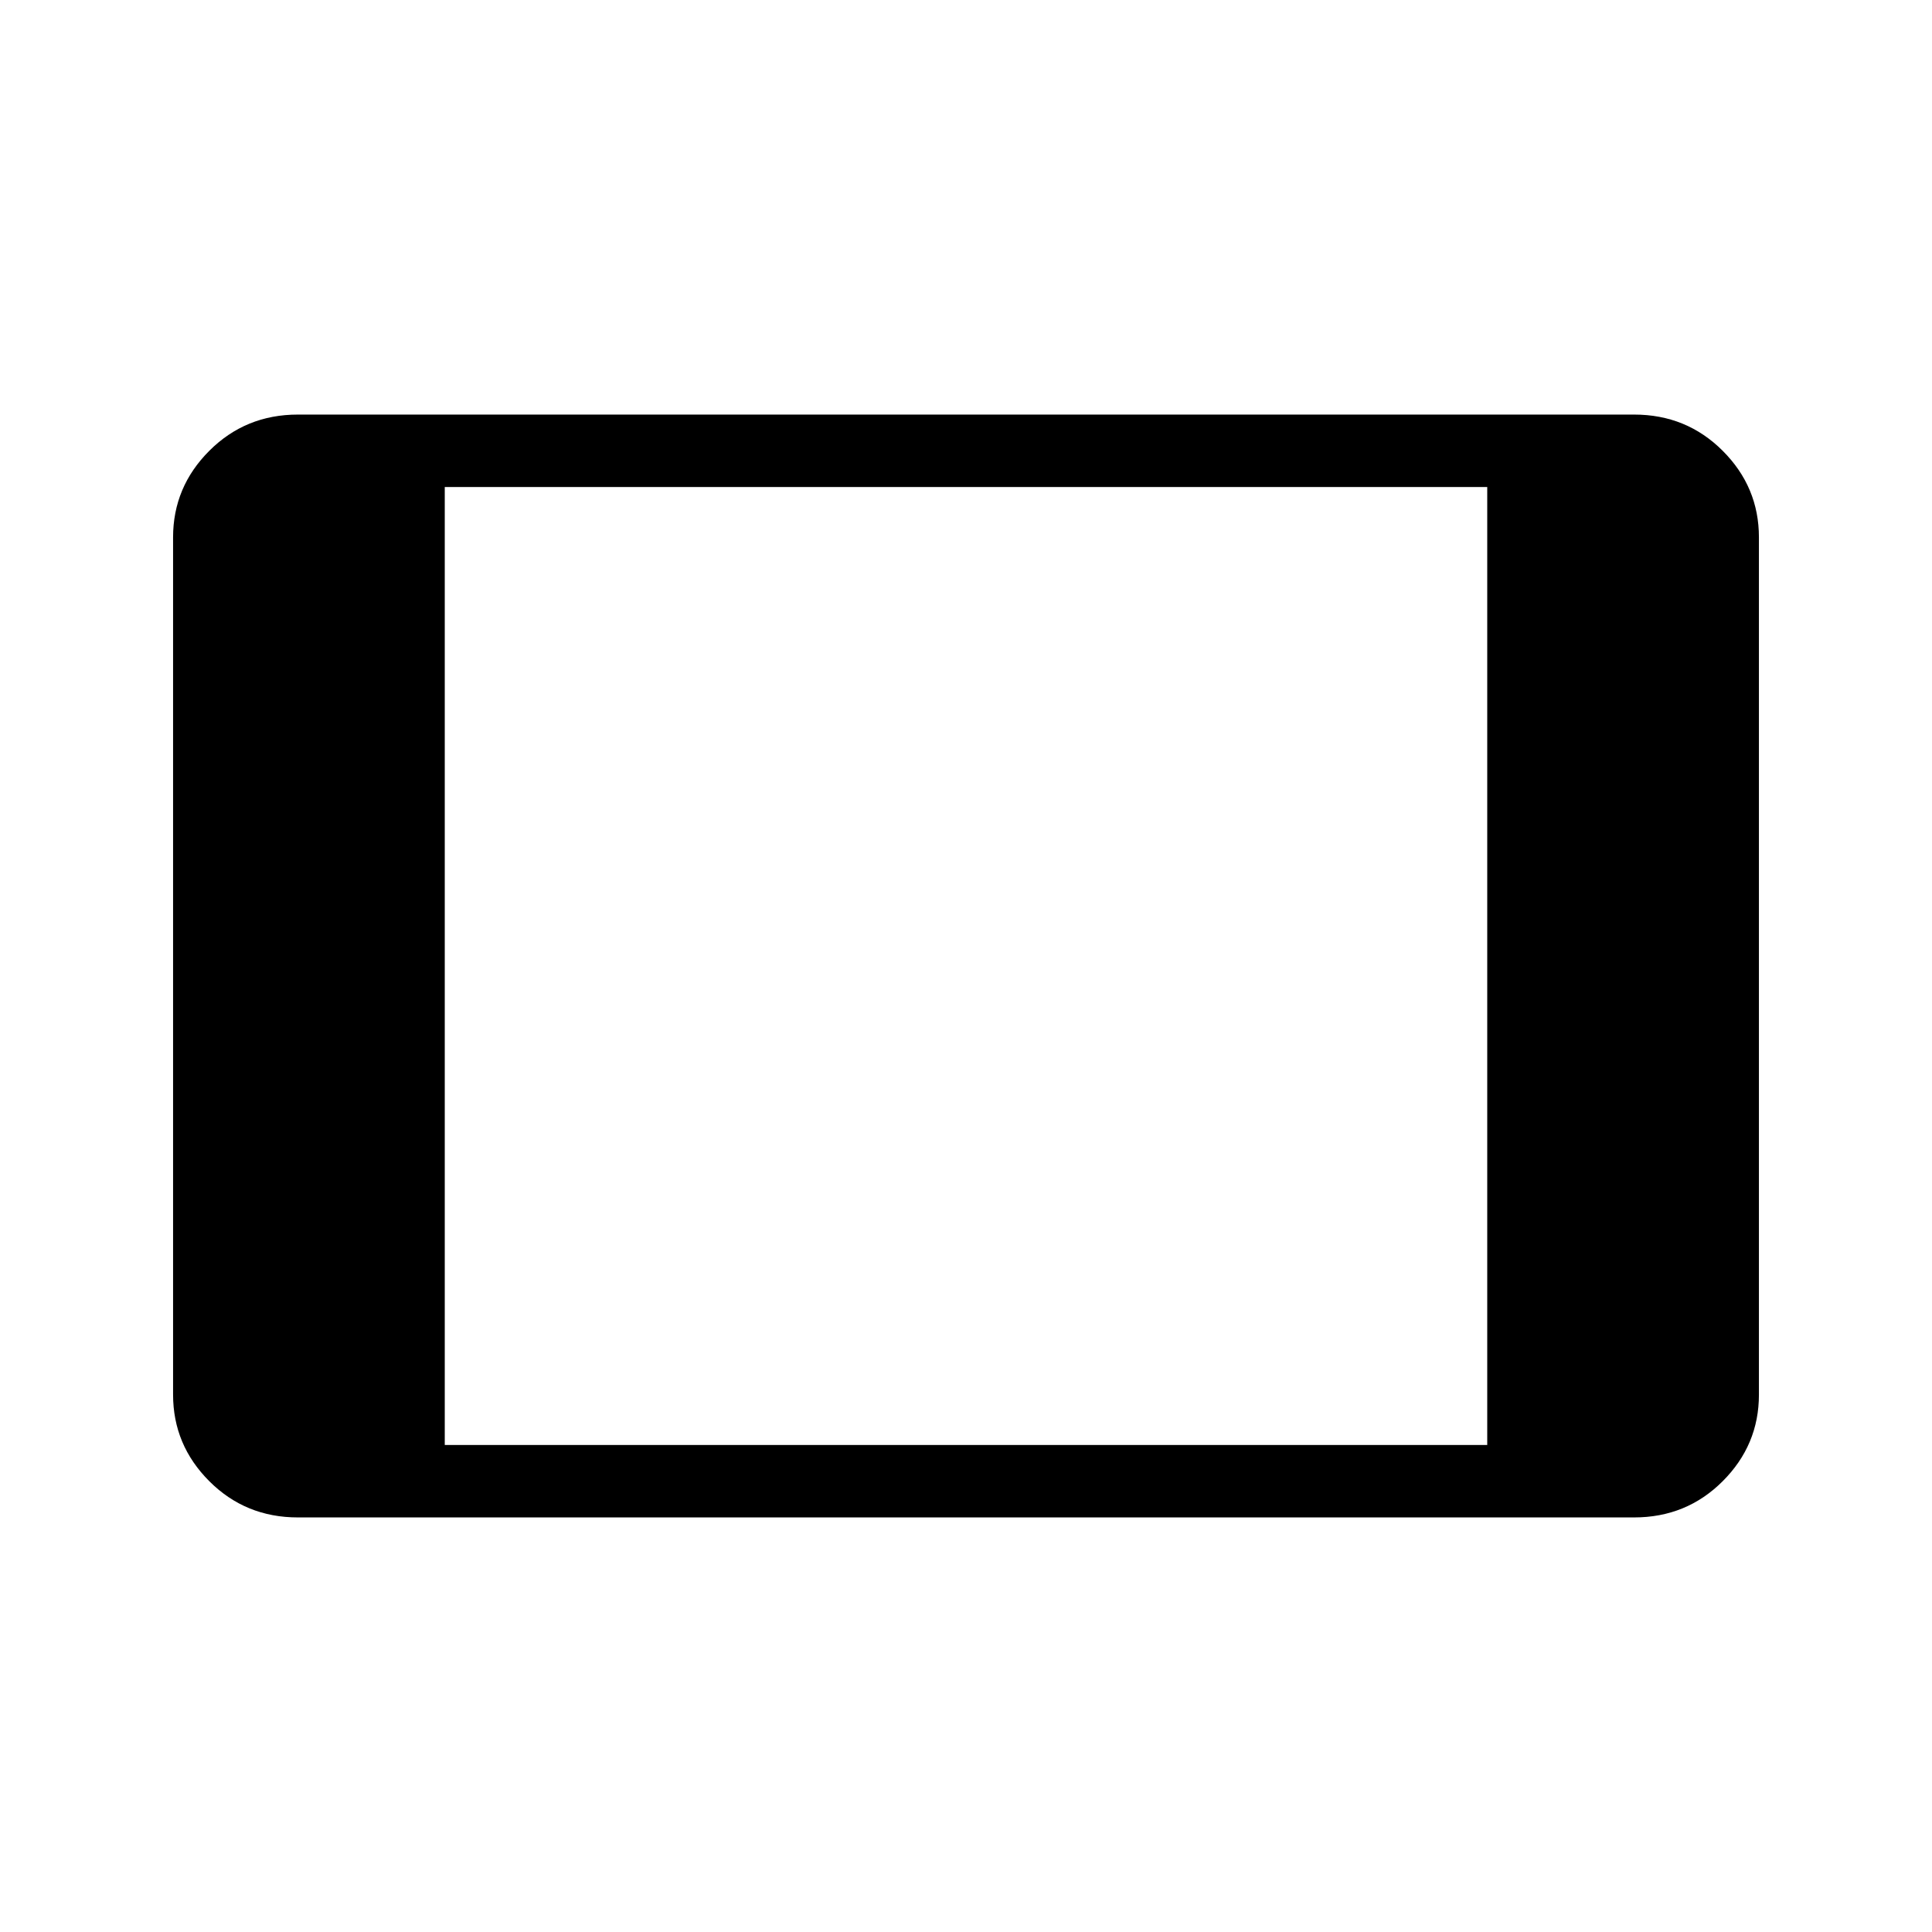 <svg xmlns="http://www.w3.org/2000/svg" height="24" width="24"><path d="M3.7 18.85q-.65 0-1.1-.45-.45-.45-.45-1.075V6.675q0-.625.45-1.075.45-.45 1.1-.45h16.6q.65 0 1.1.45.45.45.45 1.075v10.65q0 .625-.45 1.075-.45.45-1.1.45Zm1.825-.9h12.95V6.05H5.525Z"/></svg>